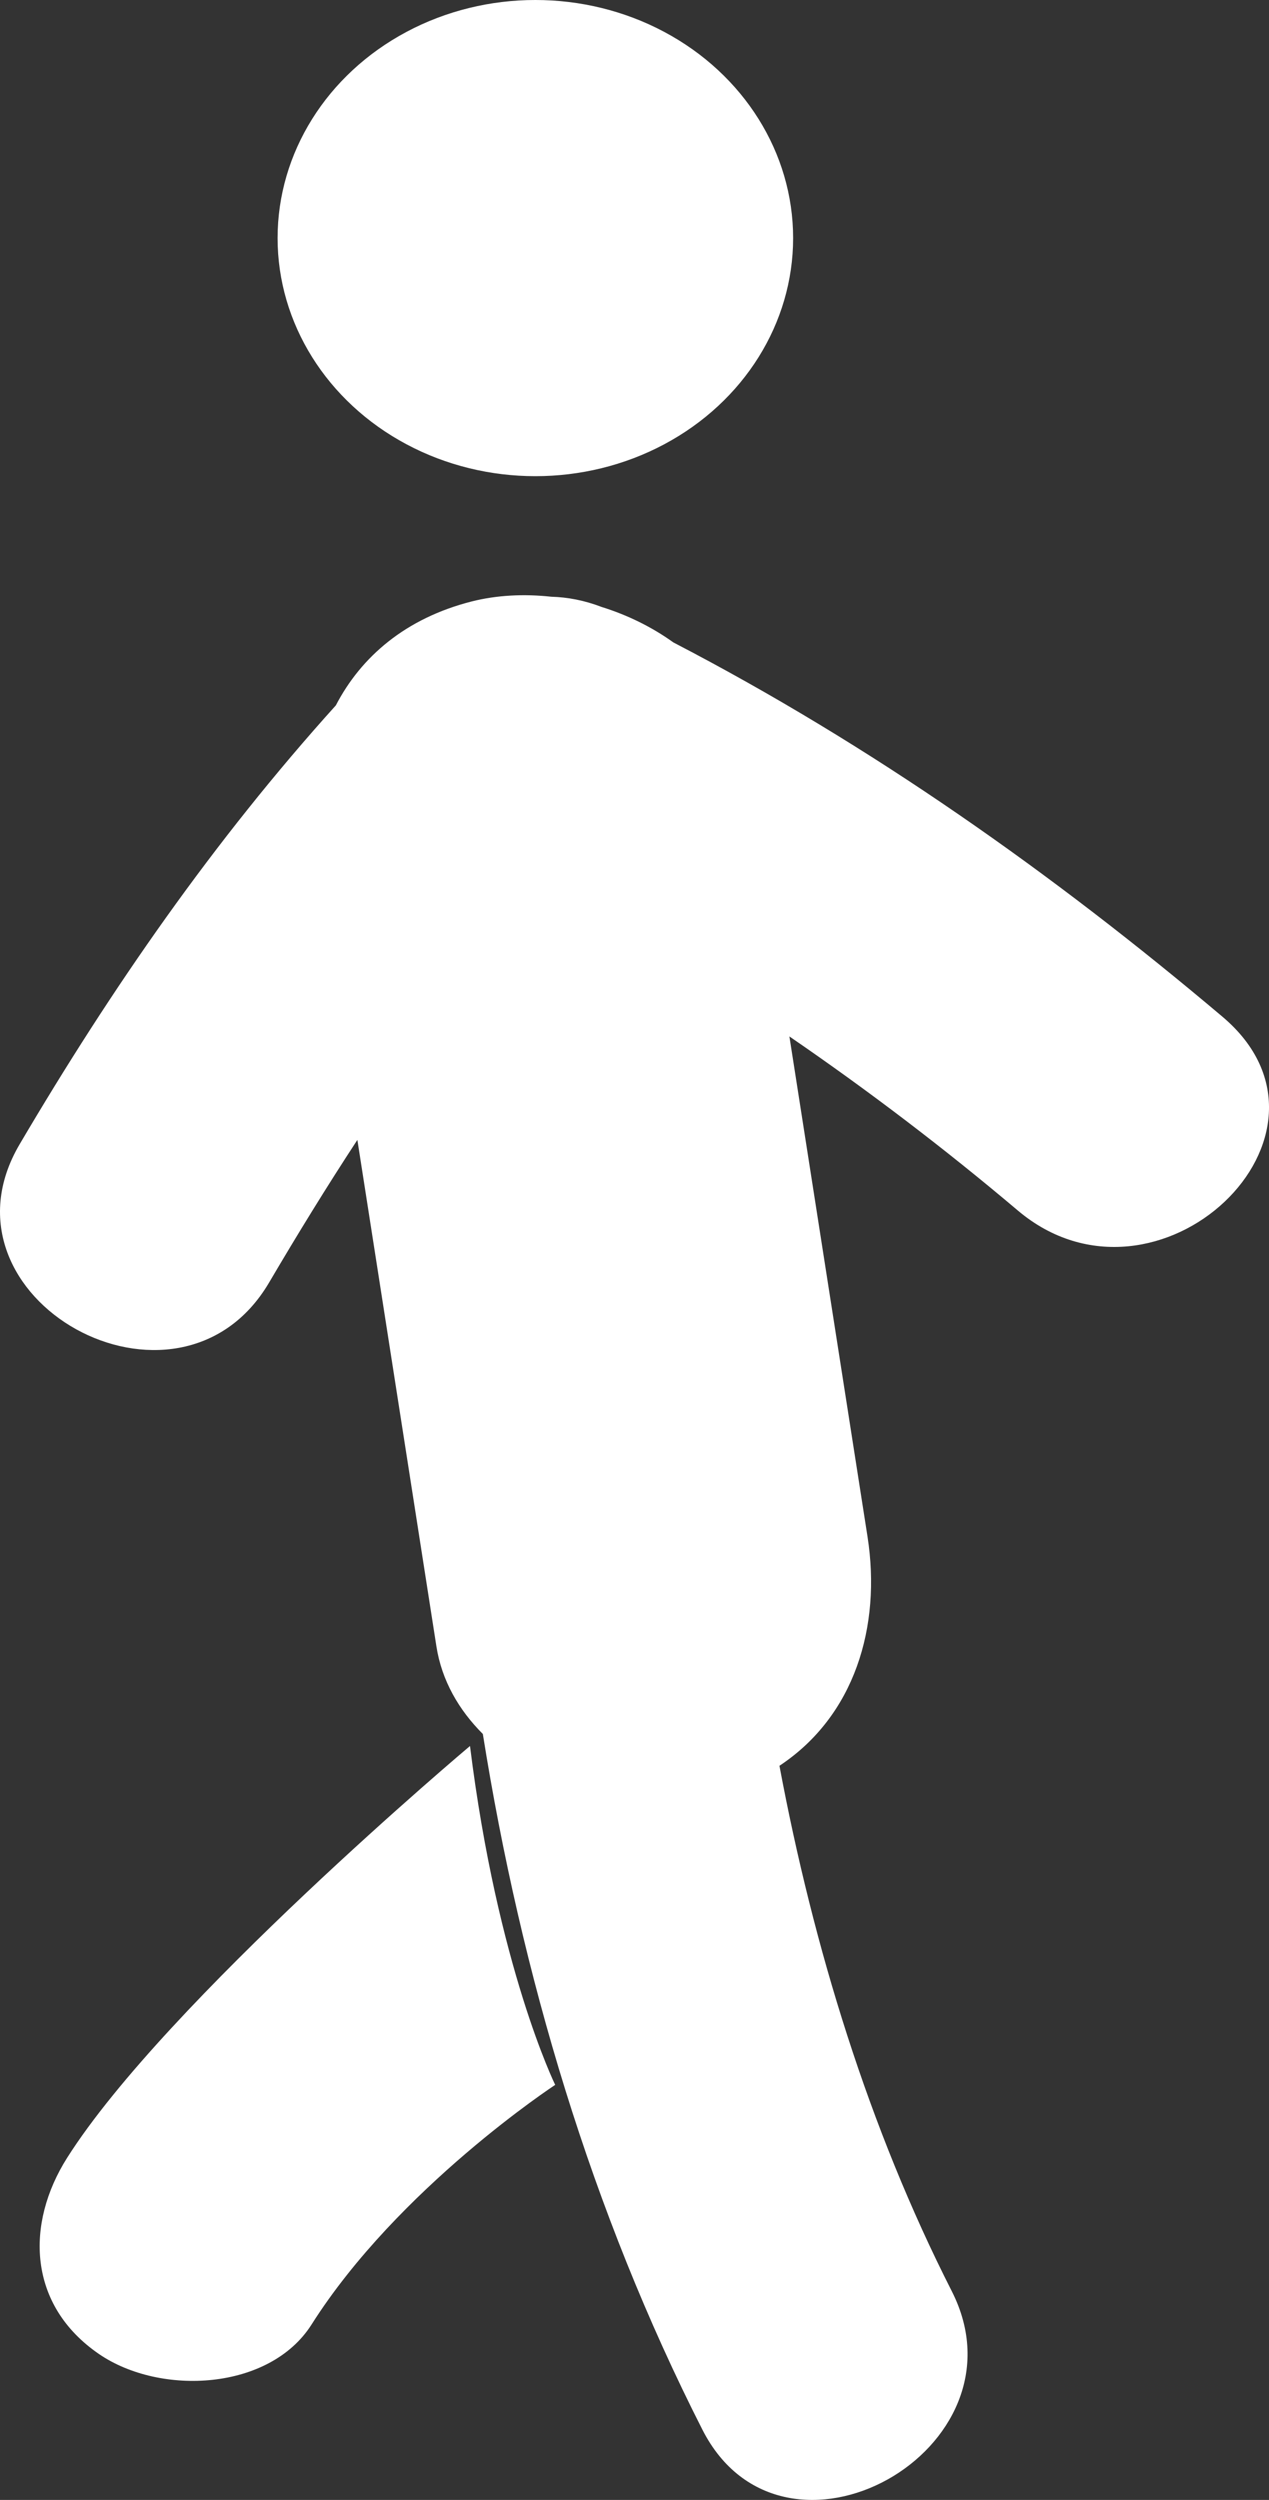 <?xml version="1.0" encoding="UTF-8"?>
<svg width="32px" height="63px" viewBox="0 0 32 63" version="1.1" xmlns="http://www.w3.org/2000/svg" xmlns:xlink="http://www.w3.org/1999/xlink">
    <rect x="0" y="0" width="32" height="63" fill="#333333" stroke="none"/>
    <!-- Generator: Sketch 48.2 (47327) - http://www.bohemiancoding.com/sketch -->
    <title>person-walking</title>
    <desc>Created with Sketch.</desc>
    <defs></defs>
    <g id="HOME-Copy" stroke="none" stroke-width="1" fill="none" fill-rule="evenodd" transform="translate(-704, -330)">
        <g id="Text" transform="translate(103, 330)" fill="#FFFFFF" fill-rule="nonzero">
            <g id="Group">
                <g id="person-walking" transform="translate(601, 0)">
                    <path d="M1.693,54.378 C0.639,56.042 0.696,58.093 2.502,59.327 C4.048,60.381 6.799,60.244 7.856,58.58 C10.04,55.135 14,52.54 14,52.54 C14,52.54 12.542,49.568 11.852,44 C11.85,44.001 4.178,50.456 1.693,54.378 Z" id="Shape"></path>
                    <path d="M30.825,25.621 C26.56,22.02 21.985,18.788 16.979,16.189 C16.44,15.802 15.824,15.499 15.174,15.297 C14.739,15.13 14.312,15.049 13.901,15.038 C13.214,14.963 12.526,14.997 11.895,15.157 C10.231,15.58 9.108,16.547 8.469,17.776 C5.384,21.194 2.808,24.909 0.496,28.835 C-1.8,32.729 4.492,36.213 6.785,32.322 C7.502,31.104 8.24,29.903 9.012,28.726 C9.677,32.981 10.341,37.236 11.005,41.49 C11.139,42.352 11.572,43.094 12.176,43.698 C13.142,49.755 14.915,55.73 17.711,61.227 C19.751,65.239 26.03,61.732 24,57.738 C21.911,53.631 20.515,49.085 19.655,44.499 C21.545,43.25 22.23,41 21.876,38.725 C21.218,34.524 20.564,30.321 19.906,26.119 C21.897,27.483 23.818,28.944 25.67,30.509 C29.174,33.459 34.343,28.589 30.825,25.621 Z" id="Shape"></path>
                    <ellipse id="Oval" cx="13.5" cy="6" rx="6.5" ry="6"></ellipse>
                </g>
            </g>
        </g>
    </g>
</svg>